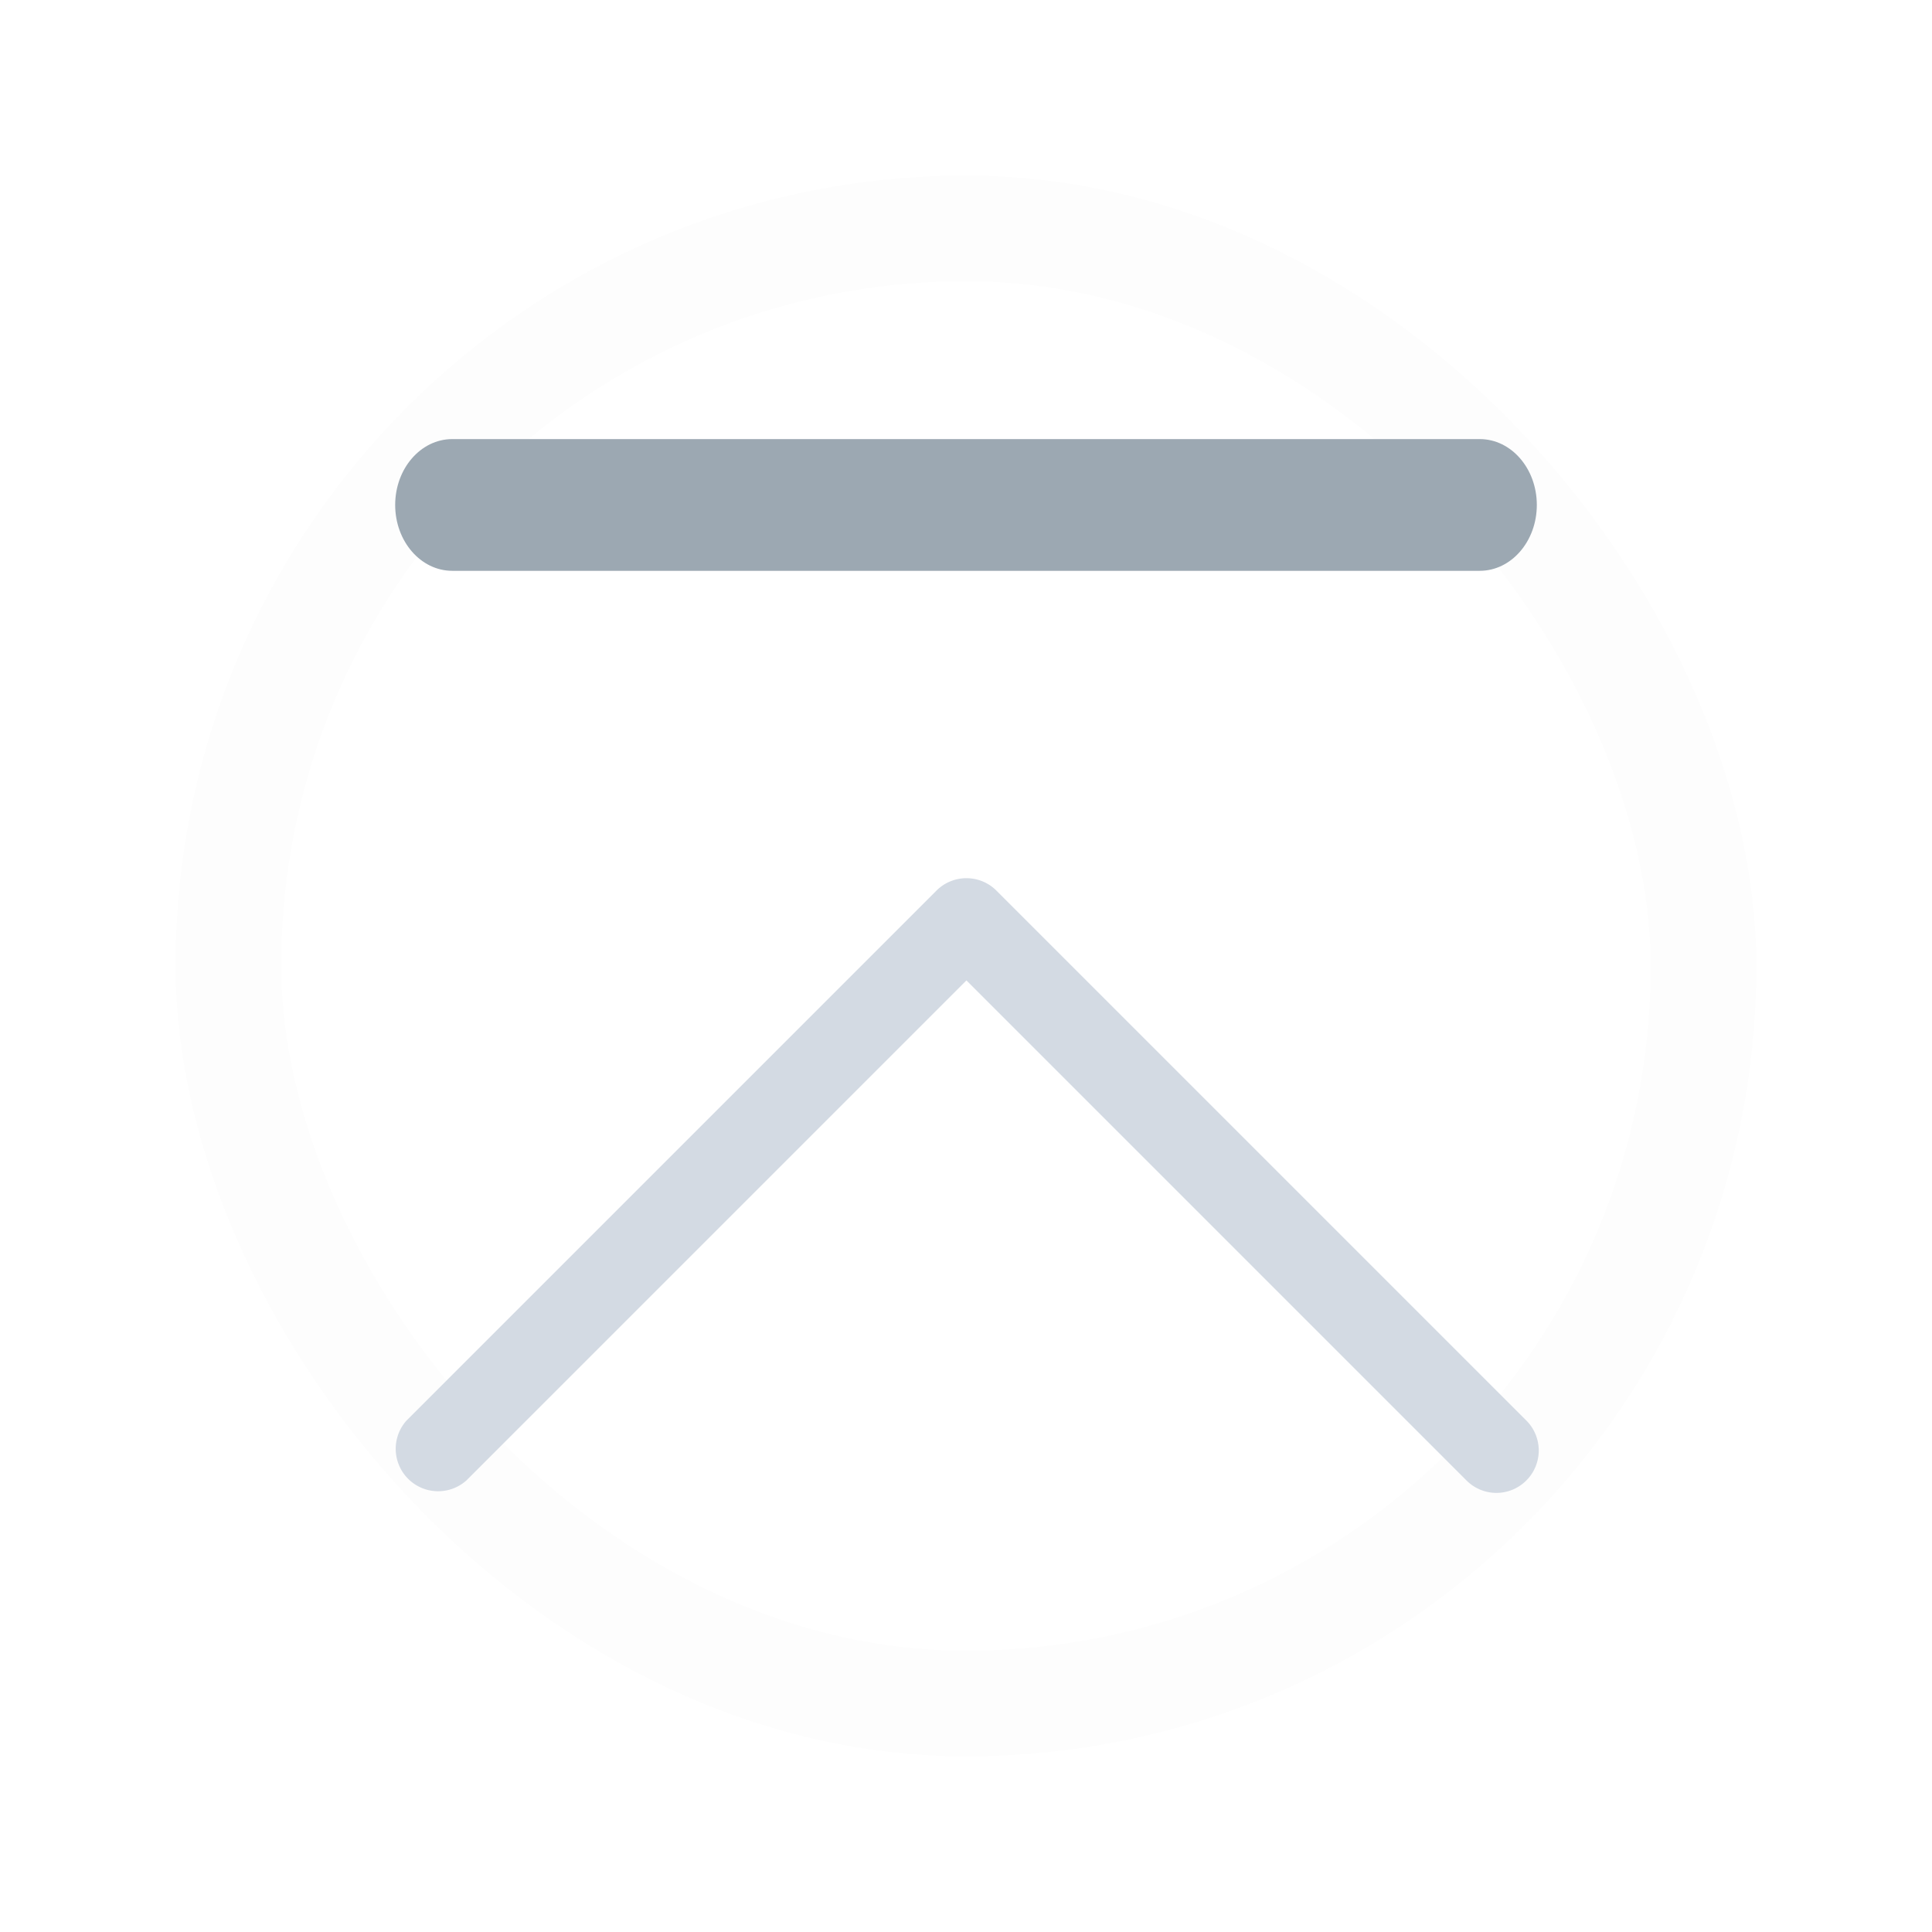 <?xml version="1.0" encoding="UTF-8" standalone="no"?>
<svg
   id="svg4306"
   width="22"
   height="22"
   version="1.1"
   style="enable-background:new"
   sodipodi:docname="shade.svg"
   inkscape:version="1.2 (dc2aedaf03, 2022-05-15)"
   xmlns:inkscape="http://www.inkscape.org/namespaces/inkscape"
   xmlns:sodipodi="http://sodipodi.sourceforge.net/DTD/sodipodi-0.dtd"
   xmlns="http://www.w3.org/2000/svg"
   xmlns:svg="http://www.w3.org/2000/svg"
   xmlns:rdf="http://www.w3.org/1999/02/22-rdf-syntax-ns#"
   xmlns:cc="http://creativecommons.org/ns#"
   xmlns:dc="http://purl.org/dc/elements/1.1/">
  <g
     id="pressed-center"
     transform="translate(22,22)">
    <rect
       id="rect4266-3-67"
       width="22"
       height="22"
       x="0"
       y="0"
       style="opacity:0.001;fill:#000000;fill-opacity:1;fill-rule:nonzero;stroke:none;stroke-width:2;stroke-linecap:round;stroke-linejoin:round;stroke-miterlimit:4;stroke-dasharray:none;stroke-opacity:1" />
    <rect
       width="16.797"
       height="16.797"
       rx="8.399"
       ry="8.399"
       x="2.601"
       y="2.601"
       id="rect3000-9-3-5-3-7-2-6-1"
       style="color:#000000;display:inline;overflow:visible;visibility:visible;fill:#ae84a5;fill-opacity:0.45;stroke:#000405;stroke-width:1.203;stroke-opacity:0.01;marker:none;enable-background:accumulate;opacity:0" />
    <path
       d="m 4.982,5 a 0.483,0.483 0 0 1 0.341,0.142 l 5.694,5.694 5.694,-5.694 a 0.483,0.483 0 0 1 0.682,0.682 l -6.035,6.035 a 0.483,0.483 0 0 1 -0.682,0 L 4.641,5.824 A 0.483,0.483 0 0 1 4.982,5 Z"
       id="path4-3-62-7-1-2"
       style="fill:#0aabc3;fill-opacity:1;stroke-width:0.161;enable-background:new" />
    <path
       d="M 16.85,17 H 5.15 c -0.359,0 -0.65,-0.336 -0.65,-0.75 0,-0.414 0.291,-0.75 0.65,-0.75 H 16.85 c 0.359,0 0.65,0.336 0.65,0.75 C 17.5,16.664 17.209,17 16.85,17 Z"
       id="path2-91-0-8-93"
       style="fill:#0a7c8f;fill-opacity:1;stroke-width:0.349;enable-background:new" />
  </g>
  <g
     id="pressed-inactive-center"
     transform="translate(44,22)">
    <rect
       style="opacity:0.001;fill:#000000;fill-opacity:1;fill-rule:nonzero;stroke:none;stroke-width:2;stroke-linecap:round;stroke-linejoin:round;stroke-miterlimit:4;stroke-dasharray:none;stroke-opacity:1"
       y="0"
       x="0"
       height="22"
       width="22"
       id="rect4266-3-6-5" />
    <rect
       width="16.797"
       height="16.797"
       rx="8.399"
       ry="8.399"
       x="2.601"
       y="2.601"
       id="rect3000-9-3-5-3-7-2-6-7"
       style="color:#000000;display:inline;overflow:visible;visibility:visible;fill:#b48ead;fill-opacity:0.6;stroke:#000405;stroke-width:1.203;stroke-opacity:0.01;marker:none;enable-background:accumulate;opacity:0.01" />
    <path
       d="m 4.982,5 a 0.483,0.483 0 0 1 0.341,0.142 l 5.694,5.694 5.694,-5.694 a 0.483,0.483 0 0 1 0.682,0.682 l -6.035,6.035 a 0.483,0.483 0 0 1 -0.682,0 L 4.641,5.824 A 0.483,0.483 0 0 1 4.982,5 Z"
       id="path4-3-62-7-1-3"
       style="fill:#3cdcf6;fill-opacity:0.6;stroke:none;stroke-width:0.161;stroke-opacity:1;enable-background:new" />
    <path
       d="M 16.85,17 H 5.15 c -0.359,0 -0.65,-0.336 -0.65,-0.75 0,-0.414 0.291,-0.75 0.65,-0.75 H 16.85 c 0.359,0 0.65,0.336 0.65,0.75 0,0.414 -0.291,0.75 -0.65,0.75 z"
       id="path2-91-0-8-6"
       style="fill:#09bddd;fill-opacity:0.6;stroke-width:0.349;enable-background:new" />
  </g>
  <g
     id="hover-inactive-center"
     transform="translate(44)">
    <rect
       id="rect4266-3-6"
       width="22"
       height="22"
       x="0"
       y="0"
       style="opacity:0.001;fill:#000000;fill-opacity:1;fill-rule:nonzero;stroke:none;stroke-width:2;stroke-linecap:round;stroke-linejoin:round;stroke-miterlimit:4;stroke-dasharray:none;stroke-opacity:1" />
    <rect
       width="16.797"
       height="16.797"
       rx="8.399"
       ry="8.399"
       x="2.601"
       y="2.601"
       id="rect3000-9-3-5-3-7-2-6-2"
       style="color:#000000;display:inline;overflow:visible;visibility:visible;fill:#b48ead;fill-opacity:0.6;stroke:#000405;stroke-width:1.203;stroke-opacity:0.01;marker:none;enable-background:accumulate;opacity:0.01" />
    <path
       d="m 17.04,17 a 0.483,0.483 0 0 1 -0.341,-0.142 l -5.694,-5.694 -5.694,5.694 a 0.483,0.483 0 0 1 -0.682,-0.682 l 6.035,-6.035 a 0.483,0.483 0 0 1 0.682,0 l 6.035,6.035 a 0.483,0.483 0 0 1 -0.341,0.824 z"
       id="path4-3-62-7-1-8"
       style="fill:#c6afe9;fill-opacity:1;stroke-width:0.161;enable-background:new" />
    <path
       d="M 16.85,6.5 H 5.15 c -0.359,0 -0.65,-0.336 -0.65,-0.75 C 4.5,5.336 4.791,5 5.15,5 H 16.85 c 0.359,0 0.65,0.336 0.65,0.75 0,0.414 -0.291,0.75 -0.65,0.75 z"
       id="path2-91-0-8-9"
       style="fill:#9972da;fill-opacity:1;stroke-width:0.349;enable-background:new" />
  </g>
  <defs
     id="defs26" />
  <sodipodi:namedview
     inkscape:document-rotation="0"
     pagecolor="#ffffff"
     bordercolor="#666666"
     borderopacity="1"
     objecttolerance="10"
     gridtolerance="10"
     guidetolerance="10"
     inkscape:pageopacity="0"
     inkscape:pageshadow="2"
     inkscape:window-width="1920"
     inkscape:window-height="1002"
     id="namedview24"
     showgrid="false"
     inkscape:zoom="8.0000004"
     inkscape:cx="29.312499"
     inkscape:cy="31.312498"
     inkscape:window-x="0"
     inkscape:window-y="0"
     inkscape:window-maximized="1"
     inkscape:current-layer="svg4306"
     inkscape:snap-bbox="true"
     inkscape:bbox-nodes="true"
     inkscape:lockguides="false"
     inkscape:pagecheckerboard="0"
     inkscape:showpageshadow="2"
     inkscape:deskcolor="#b4b4b4">
    <inkscape:grid
       type="xygrid"
       id="grid853"
       originx="0"
       originy="0" />
  </sodipodi:namedview>
  <style
     type="text/css"
     id="current-color-scheme" />
  <g
     id="inactive-center"
     transform="translate(0,22)">
    <rect
       style="opacity:0.001;fill:#000000;fill-opacity:1;fill-rule:nonzero;stroke:none;stroke-width:2;stroke-linecap:round;stroke-linejoin:round;stroke-miterlimit:4;stroke-dasharray:none;stroke-opacity:1"
       y="0"
       x="0"
       height="22"
       width="22"
       id="rect4266-9" />
    <rect
       width="16.797"
       height="16.797"
       rx="8.399"
       ry="8.399"
       x="2.601"
       y="2.601"
       id="rect3000-9-3-5-3-7"
       style="color:#000000;display:inline;overflow:visible;visibility:visible;opacity:0.01;fill:#ffffff;fill-opacity:0;stroke:#000405;stroke-width:1.203;stroke-opacity:0.318;marker:none;enable-background:accumulate" />
    <path
       d="M 17.04,17 A 0.483,0.483 0 0 1 16.699,16.858 L 11.006,11.165 5.312,16.858 A 0.483,0.483 0 0 1 4.63,16.176 L 10.664,10.141 a 0.483,0.483 0 0 1 0.682,0 l 6.035,6.035 A 0.483,0.483 0 0 1 17.04,17 Z"
       id="path4-3-62"
       style="fill:#5c5c88;fill-opacity:1;stroke-width:0.161;enable-background:new" />
    <path
       d="M 16.85,6.5 H 5.15 c -0.359,0 -0.65,-0.336 -0.65,-0.75 C 4.5,5.336 4.791,5 5.15,5 H 16.85 c 0.359,0 0.65,0.336 0.65,0.75 0,0.414 -0.291,0.75 -0.65,0.75 z"
       id="path2-91"
       style="fill:#49496a;fill-opacity:1;stroke-width:0.349;enable-background:new" />
  </g>
  <g
     id="hover-center"
     transform="translate(22)">
    <rect
       style="opacity:0.001;fill:#000000;fill-opacity:1;fill-rule:nonzero;stroke:none;stroke-width:2;stroke-linecap:round;stroke-linejoin:round;stroke-miterlimit:4;stroke-dasharray:none;stroke-opacity:1"
       y="0"
       x="0"
       height="22"
       width="22"
       id="rect4266-3" />
    <rect
       width="16.797"
       height="16.797"
       rx="8.399"
       ry="8.399"
       x="2.601"
       y="2.601"
       id="rect3000-9-3-5-3-7-2-6-5"
       style="color:#000000;display:inline;overflow:visible;visibility:visible;fill:#b48ead;fill-opacity:0.45;stroke:#4e4e7e;stroke-width:1.203;stroke-opacity:0.01;marker:none;enable-background:accumulate;opacity:0.01" />
    <path
       d="m 17.04,17 a 0.483,0.483 0 0 1 -0.341,-0.142 l -5.694,-5.694 -5.694,5.694 A 0.483,0.483 0 0 1 4.63,16.176 l 6.035,-6.035 a 0.483,0.483 0 0 1 0.682,0 l 6.035,6.035 a 0.483,0.483 0 0 1 -0.341,0.824 z"
       id="path4-3-62-7-1-9"
       style="fill:#aa87de;fill-opacity:1;stroke-width:0.161;enable-background:new" />
    <path
       d="m 16.85,6.5 h -11.7 c -0.359,0 -0.65,-0.336 -0.65,-0.75 C 4.5,5.336 4.791,5 5.15,5 h 11.7 c 0.359,0 0.65,0.336 0.65,0.75 0,0.414 -0.291,0.75 -0.65,0.75 z"
       id="path2-91-0-8-2"
       style="fill:#8c5ed4;fill-opacity:1;stroke-width:0.349;enable-background:new" />
  </g>
  <g
     id="active-center">
    <g
       id="g1468">
      <rect
         id="rect4266"
         width="22"
         height="22"
         x="0"
         y="0"
         style="opacity:0.001;fill:#000000;fill-opacity:1;fill-rule:nonzero;stroke:none;stroke-width:2;stroke-linecap:round;stroke-linejoin:round;stroke-miterlimit:4;stroke-dasharray:none;stroke-opacity:1" />
      <rect
         width="16.797"
         height="16.797"
         rx="8.399"
         ry="8.399"
         x="2.601"
         y="2.601"
         id="rect3000-9-3-5-3-7-2-6-19"
         style="color:#000000;display:inline;overflow:visible;visibility:visible;fill:#ffffff;fill-opacity:0;stroke:#000000;stroke-width:1.203;stroke-opacity:0.01;marker:none;enable-background:accumulate" />
      <path
         d="m 17.04,17 a 0.483,0.483 0 0 1 -0.341,-0.142 l -5.694,-5.694 -5.694,5.694 a 0.483,0.483 0 0 1 -0.682,-0.682 l 6.035,-6.035 a 0.483,0.483 0 0 1 0.682,0 l 6.035,6.035 a 0.483,0.483 0 0 1 -0.341,0.824 z"
         id="path4-3-62-7-1-4"
         style="fill:#d3dae3;fill-opacity:1;stroke-width:0.161;enable-background:new" />
      <path
         d="M 16.85,6.5 H 5.15 c -0.359,0 -0.65,-0.336 -0.65,-0.75 C 4.5,5.336 4.791,5 5.15,5 H 16.85 c 0.359,0 0.65,0.336 0.65,0.75 0,0.414 -0.291,0.75 -0.65,0.75 z"
         id="path2-91-0-8-7"
         style="fill:#9ca8b2;fill-opacity:1;stroke-width:0.349;enable-background:new" />
    </g>
  </g>
</svg>

